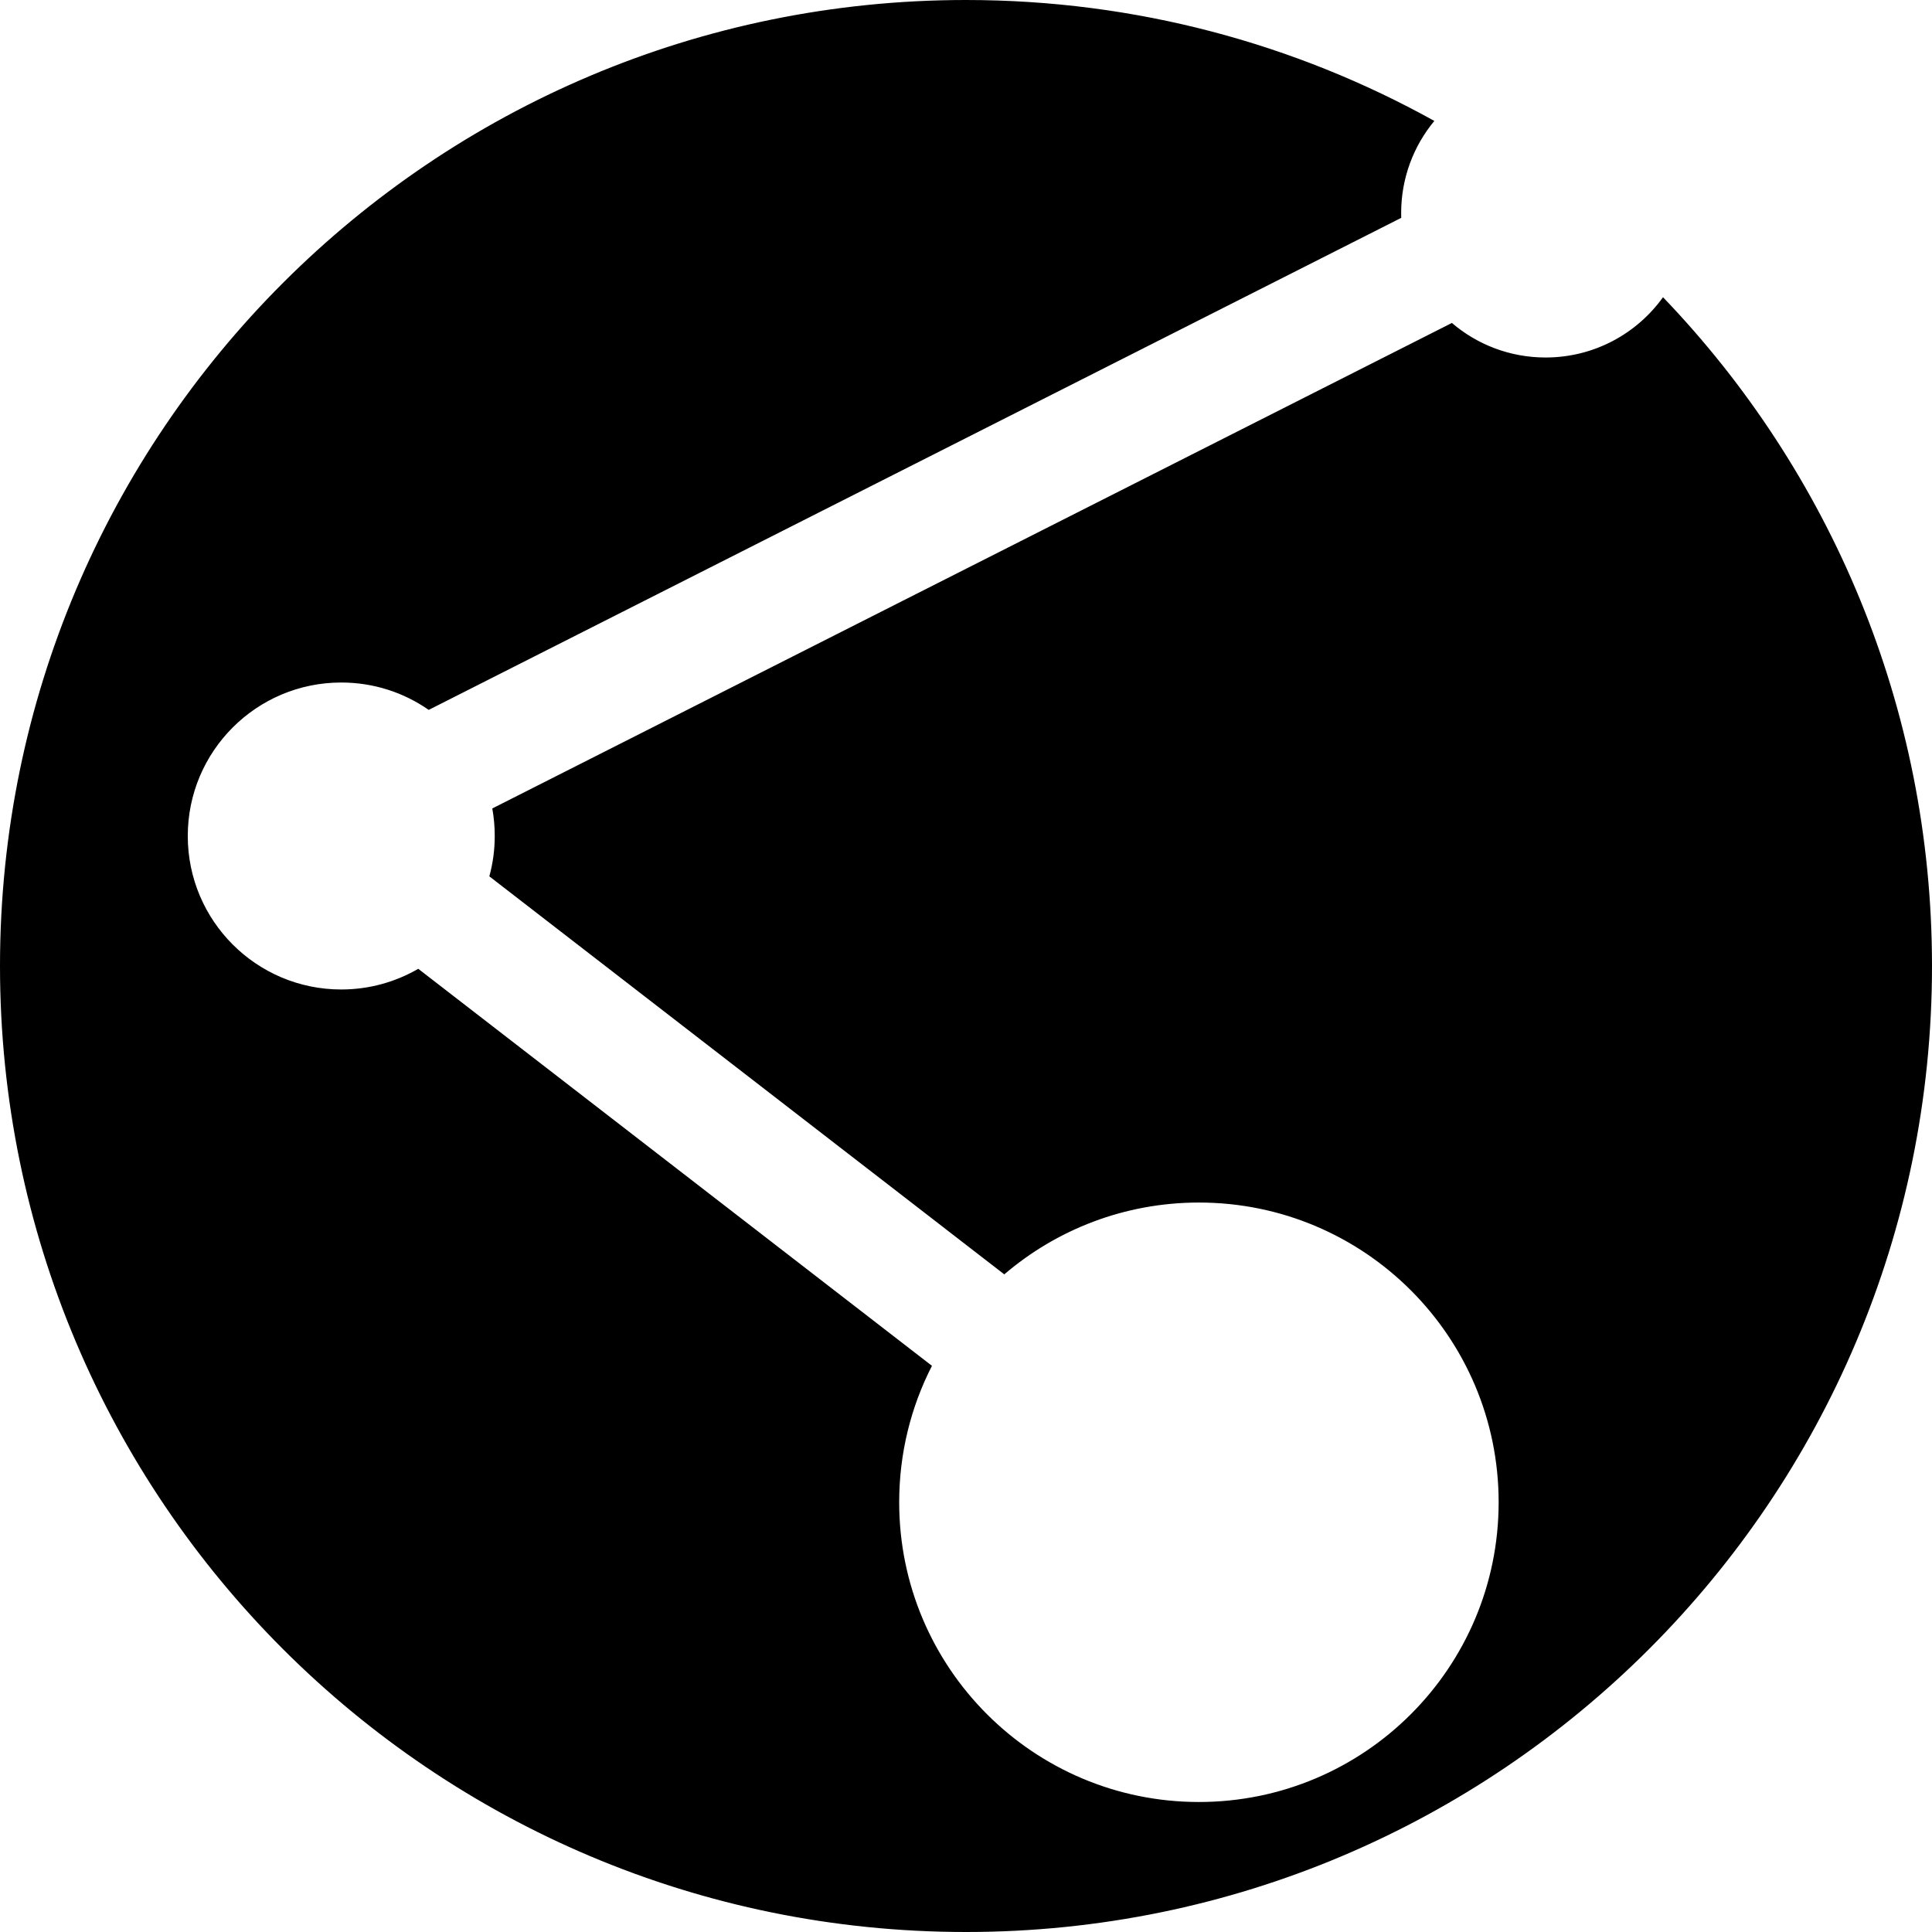 <?xml version="1.0" encoding="UTF-8"?>
<svg id="Layer_2" data-name="Layer 2" xmlns="http://www.w3.org/2000/svg" viewBox="0 0 609 609" fill="currentColor">
  <path
    d="M304.5,607.5c-80.93,0-157.02-31.52-214.25-88.75C33.02,461.52,1.5,385.43,1.5,304.5s31.52-157.02,88.75-214.25C147.48,33.02,223.57,1.5,304.5,1.5c50.83,0,101.05,12.82,145.35,37.08-6.25,8.16-9.68,18.24-9.68,28.58,0,.2,0,.4,0,.6L135.25,222.03c-8.21-5.49-17.76-8.39-27.68-8.39-27.5,0-49.88,22.38-49.88,49.88s22.38,49.88,49.88,49.88c8.46,0,16.78-2.15,24.14-6.22l160.16,123.78c-6.5,13.12-9.93,27.81-9.93,42.58,0,52.92,43.06,95.98,95.98,95.98s95.98-43.06,95.98-95.98-43.06-95.98-95.98-95.98c-22.44,0-44.19,7.88-61.39,22.21l-13.99-10.81-13.6-10.52-10.34-7.99-3.89-3-118.75-91.79c.99-3.95,1.5-8.03,1.5-12.14,0-2.65-.2-5.28-.61-7.84L457.46,103.58c8.36,6.85,18.88,10.61,29.74,10.61,14.52,0,28.27-6.76,37.15-18.18,53.64,56.52,83.15,130.48,83.15,208.49s-31.52,157.02-88.75,214.25c-57.23,57.23-133.32,88.75-214.25,88.75Z" />
  <path
    d="M304.5,3c26.01,0,51.83,3.31,76.74,9.85,23.06,6.05,45.37,14.86,66.38,26.22-5.73,8.07-8.88,17.79-8.95,27.77L135.35,220.3c-8.29-5.35-17.85-8.16-27.78-8.16-28.33,0-51.38,23.05-51.38,51.38s23.05,51.38,51.38,51.38c8.38,0,16.63-2.05,24-5.94l158.42,122.44c-6.25,13.04-9.55,27.56-9.55,42.14,0,53.75,43.73,97.48,97.48,97.48s97.48-43.73,97.48-97.48-43.73-97.48-97.48-97.48c-22.39,0-44.1,7.72-61.42,21.79l-13.04-10.08-13.6-10.52-10.34-7.99-3.89-3-9.38-7.25-3.75-2.9-104.86-81.05c.87-3.77,1.31-7.65,1.31-11.55,0-2.36-.16-4.7-.47-6.99L457.27,105.36c8.5,6.68,19.05,10.33,29.93,10.33,14.39,0,28.06-6.45,37.24-17.4,52.62,56.07,81.56,129.17,81.56,206.21,0,40.7-7.97,80.19-23.69,117.36-15.19,35.9-36.93,68.15-64.62,95.84-27.69,27.69-59.93,49.43-95.84,64.62-37.17,15.72-76.65,23.69-117.36,23.69s-80.19-7.97-117.36-23.69c-35.9-15.19-68.15-36.93-95.84-64.62-27.69-27.69-49.43-59.93-64.62-95.84-15.72-37.17-23.69-76.65-23.69-117.36s7.97-80.19,23.69-117.36c15.19-35.9,36.93-68.15,64.62-95.84,27.69-27.69,59.93-49.43,95.84-64.62,37.17-15.72,76.65-23.69,117.36-23.69M304.5,0C136.33,0,0,136.33,0,304.5s136.33,304.5,304.5,304.5,304.5-136.33,304.5-304.5c0-81.81-32.27-156.1-84.79-210.81-8.26,11.51-21.76,19-37.01,19-11.27,0-21.59-4.09-29.54-10.89L155.18,254.84c.51,2.81.77,5.71.77,8.68,0,4.41-.59,8.66-1.7,12.72l106.41,82.25,3.75,2.9,9.38,7.25,3.89,3,10.34,7.99,13.6,10.52,14.95,11.55c16.5-14.11,37.94-22.64,61.35-22.64,52.18,0,94.48,42.3,94.48,94.48s-42.3,94.48-94.48,94.48-94.48-42.3-94.48-94.48c0-15.48,3.72-30.11,10.33-43.01l-161.93-125.15c-7.13,4.14-15.42,6.52-24.27,6.52-26.72,0-48.38-21.66-48.38-48.38s21.66-48.38,48.38-48.38c10.26,0,19.75,3.19,27.57,8.63L441.69,68.67c-.01-.5-.02-1-.02-1.51,0-11.04,3.92-21.16,10.46-29.04C408.4,13.83,358.06,0,304.5,0h0Z" />
</svg>